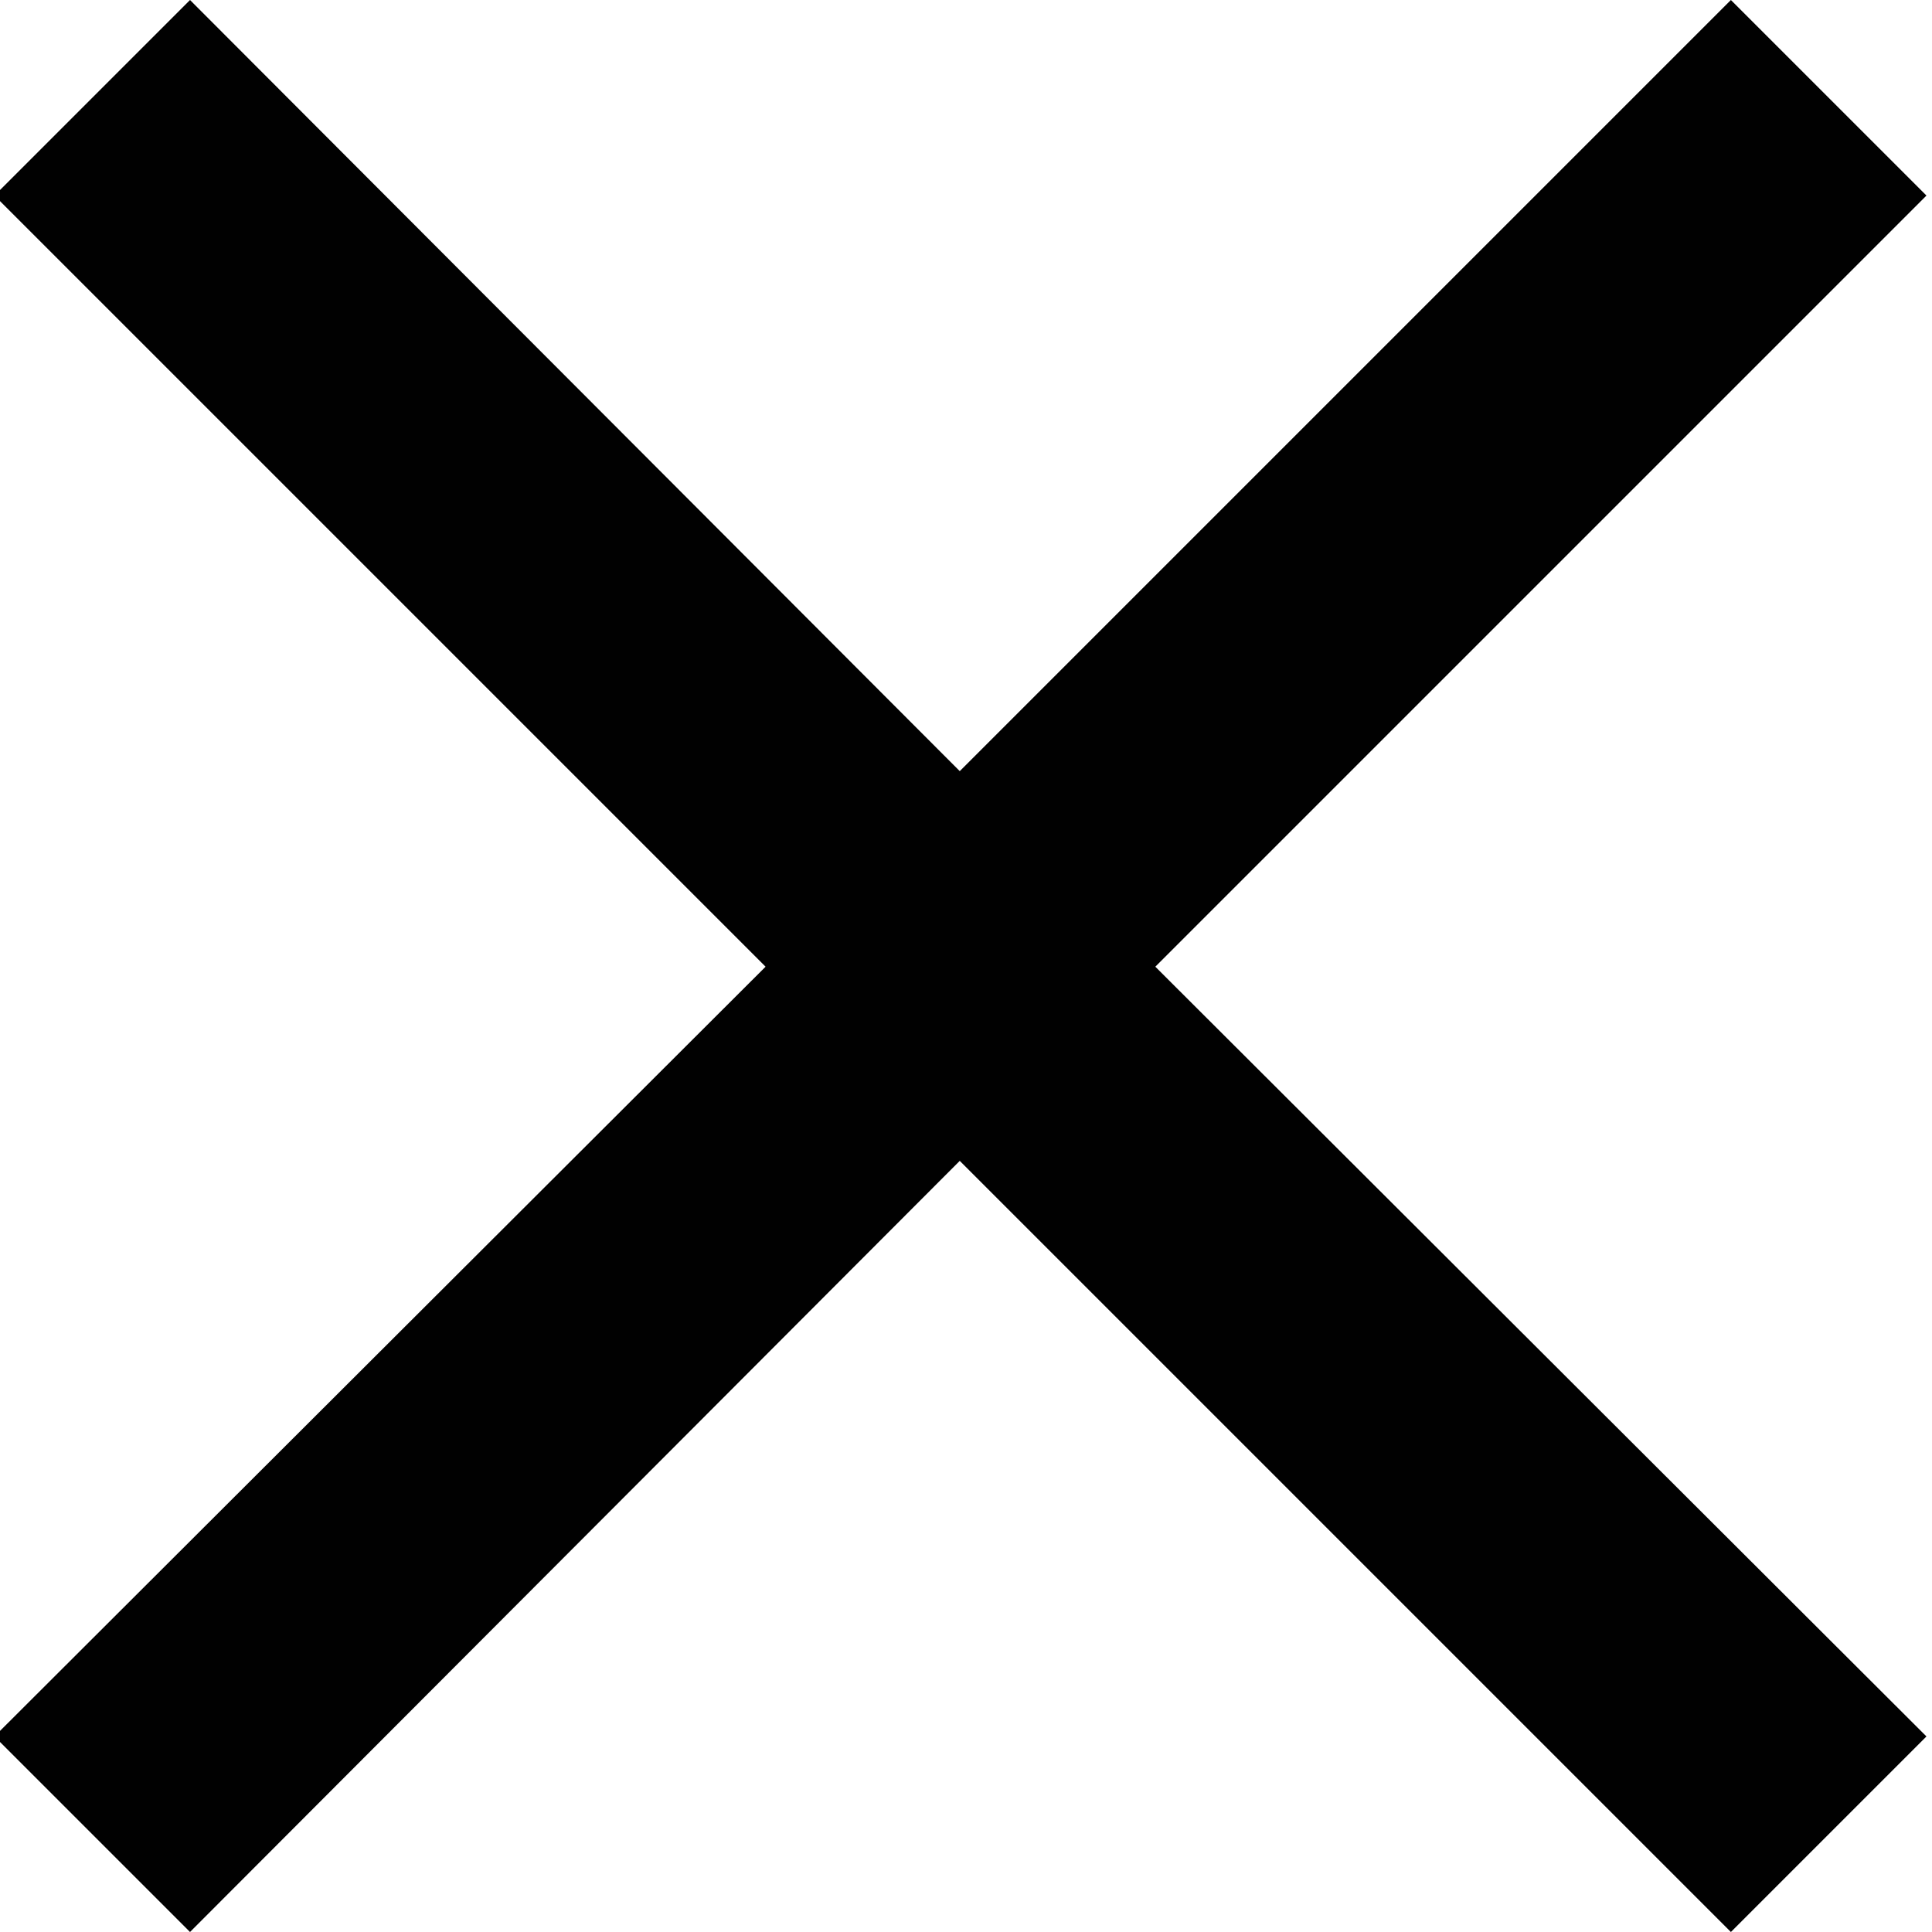 <svg id="Слой_1" data-name="Слой 1" xmlns="http://www.w3.org/2000/svg" viewBox="0 0 13.93 13.93"><defs><style>.cls-1{fill:#010101;}</style></defs><path class="cls-1" d="M305,415.22l-1.41-1.41-5.56,5.56-5.55-5.56-1.41,1.41,5.56,5.56-5.56,5.55,1.41,1.41,5.55-5.56,5.56,5.56,1.41-1.41-5.56-5.55Z" transform="translate(-291.11 -413.81)"/></svg>